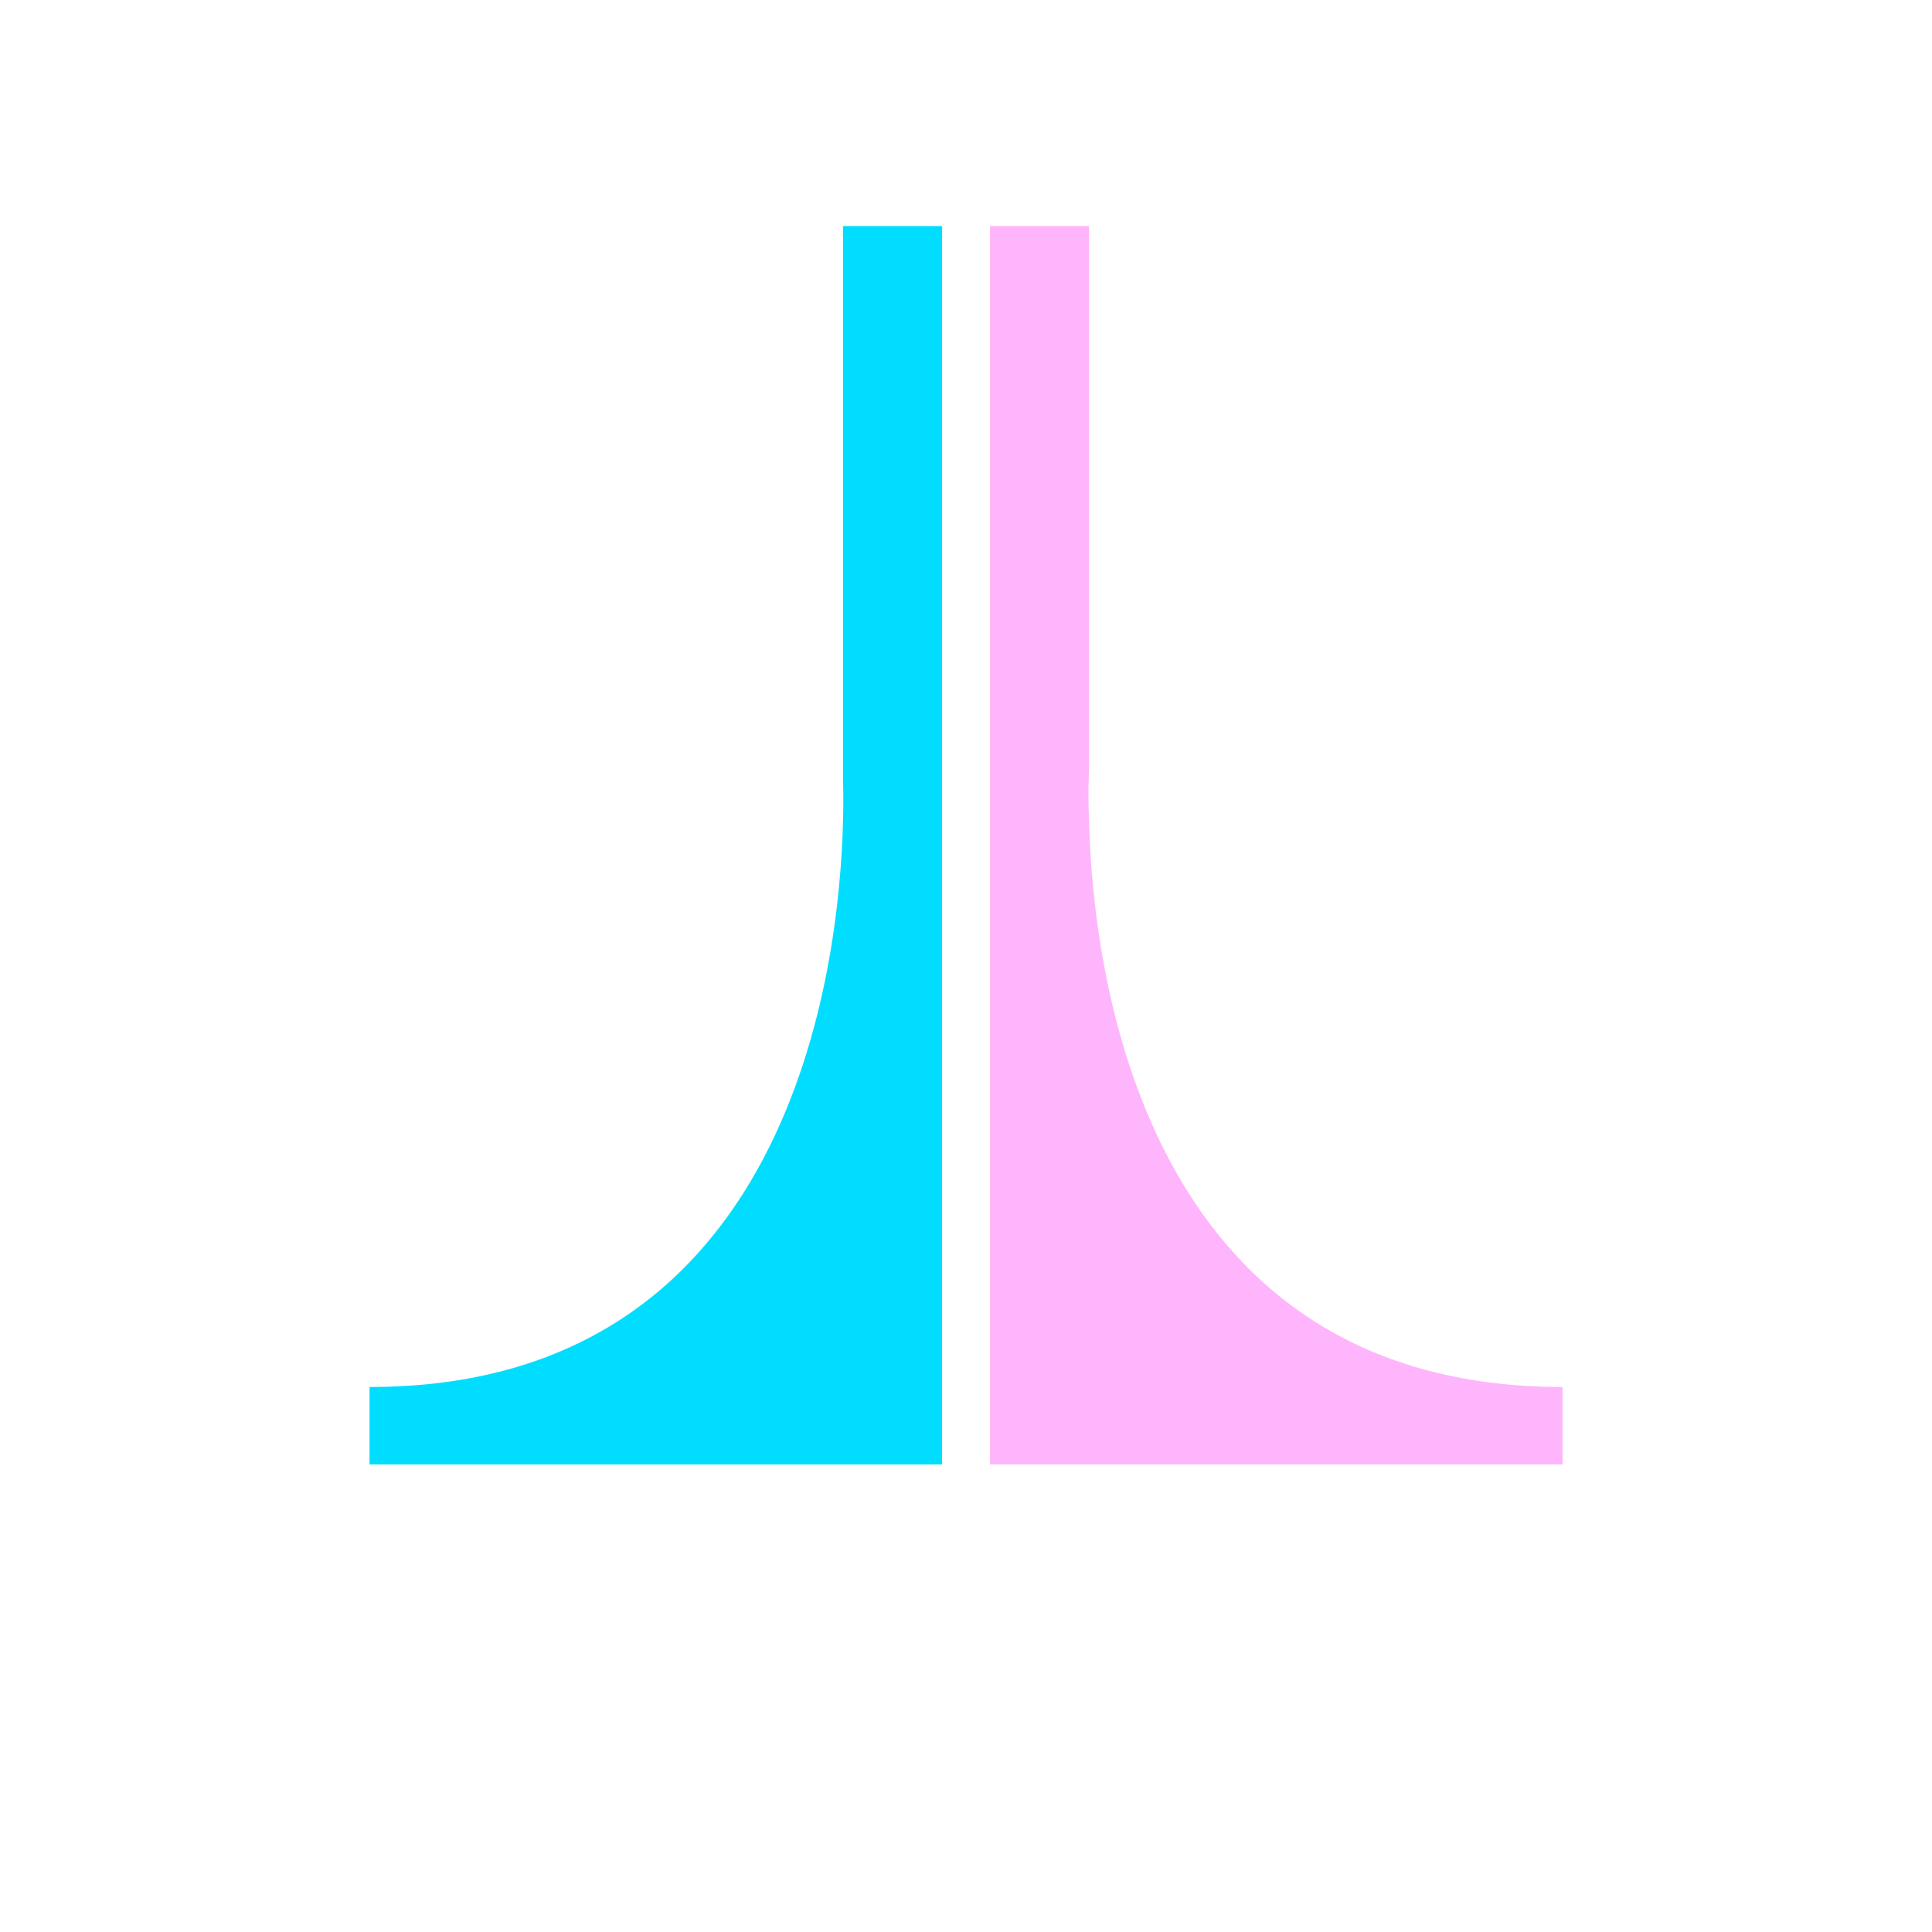 <svg xmlns="http://www.w3.org/2000/svg" xmlns:xlink="http://www.w3.org/1999/xlink" width="32" height="32" viewBox="0 0 32 32">
  <defs>
    <clipPath id="clip-path">
      <rect id="Rectangle_15726" data-name="Rectangle 15726" width="19.759" height="20.512" transform="translate(0 0)" fill="none"/>
    </clipPath>
  </defs>
  <g id="DisplayBreathingSplits" transform="translate(-187 -249)">
    <g id="Group_842" data-name="Group 842" transform="translate(193.121 252.744)">
      <g id="Group_841" data-name="Group 841" clip-path="url(#clip-path)">
        <path id="Path_635" data-name="Path 635" d="M9.483,0V20.512H0V19.229c7,0,7.786-6.973,7.842-9.383q.01-.406,0-.62V0Z" fill="#0df"/>
        <path id="Path_636" data-name="Path 636" d="M19.76,19.229v1.283H10.277V0h1.64V9.034s-.021.306,0,.812c.057,2.417.842,9.383,7.843,9.383" fill="#ffb5fc"/>
      </g>
    </g>
    <rect id="Rectangle_15727" data-name="Rectangle 15727" width="32" height="32" transform="translate(187 249)" fill="none"/>
  </g>
</svg>
